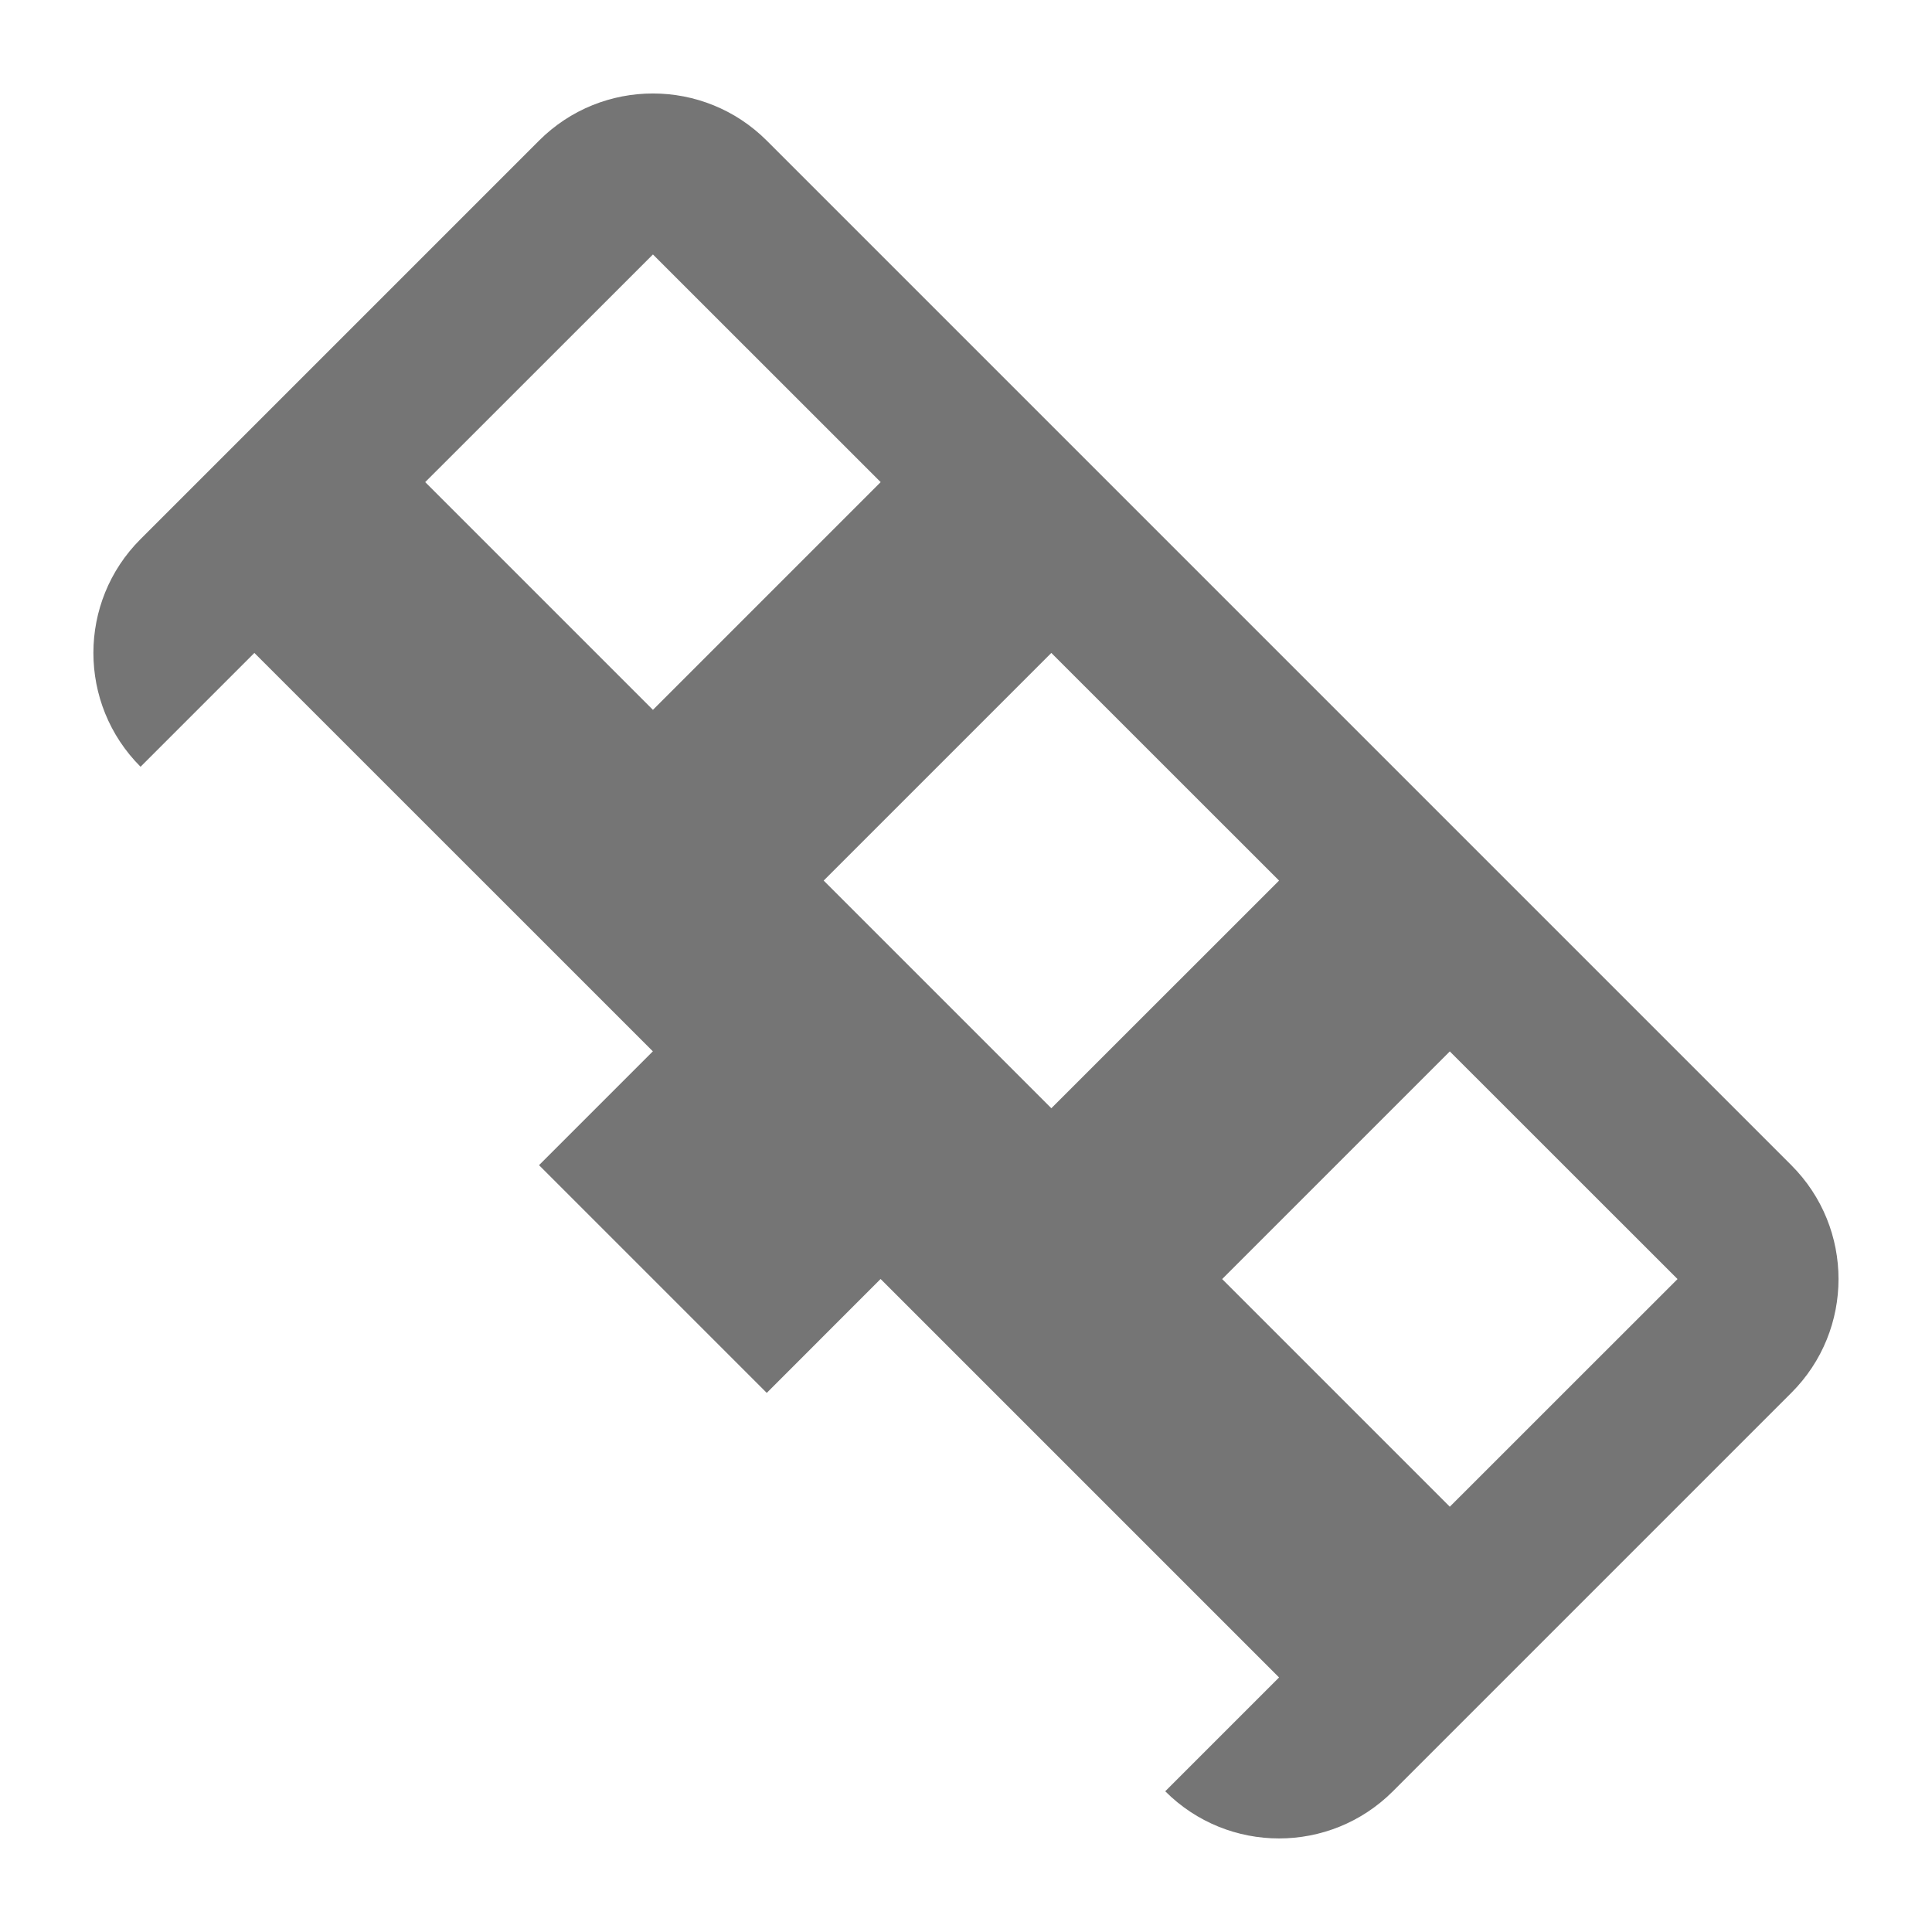 <?xml version="1.0" encoding="utf-8"?>
<!-- Generator: Adobe Illustrator 17.1.0, SVG Export Plug-In . SVG Version: 6.00 Build 0)  -->
<!DOCTYPE svg PUBLIC "-//W3C//DTD SVG 1.1//EN" "http://www.w3.org/Graphics/SVG/1.1/DTD/svg11.dtd">
<svg version="1.1" xmlns="http://www.w3.org/2000/svg" xmlns:xlink="http://www.w3.org/1999/xlink" x="0px" y="0px" width="24px"
	 height="24px" viewBox="0 0 24 24" enable-background="new 0 0 24 24" xml:space="preserve">
<g id="Frame_-_24px">
	<rect fill="none" width="24" height="24"/>
</g>
<g id="Filled_Icons">
	<path fill="#757575" d="M22.253,14.475L9.525,1.747c-0.781-0.781-2.048-0.781-2.829,0l-4.95,4.95c-0.781,0.78-0.781,2.047,0,2.828
		l1.414-1.414l4.95,4.949l-1.414,1.414l2.829,2.829l1.414-1.415l4.95,4.95l-1.414,1.414l0,0c0.781,0.781,2.047,0.781,2.828,0
		l4.95-4.95C23.034,16.522,23.034,15.256,22.253,14.475z M5.282,5.989l2.829-2.828l2.829,2.828L8.111,8.818L5.282,5.989z
		 M10.232,10.939l2.828-2.828l2.829,2.828l-2.829,2.828L10.232,10.939z M18.01,18.717l-2.828-2.828l2.828-2.828l2.829,2.828
		L18.01,18.717z"/>
</g>
</svg>
